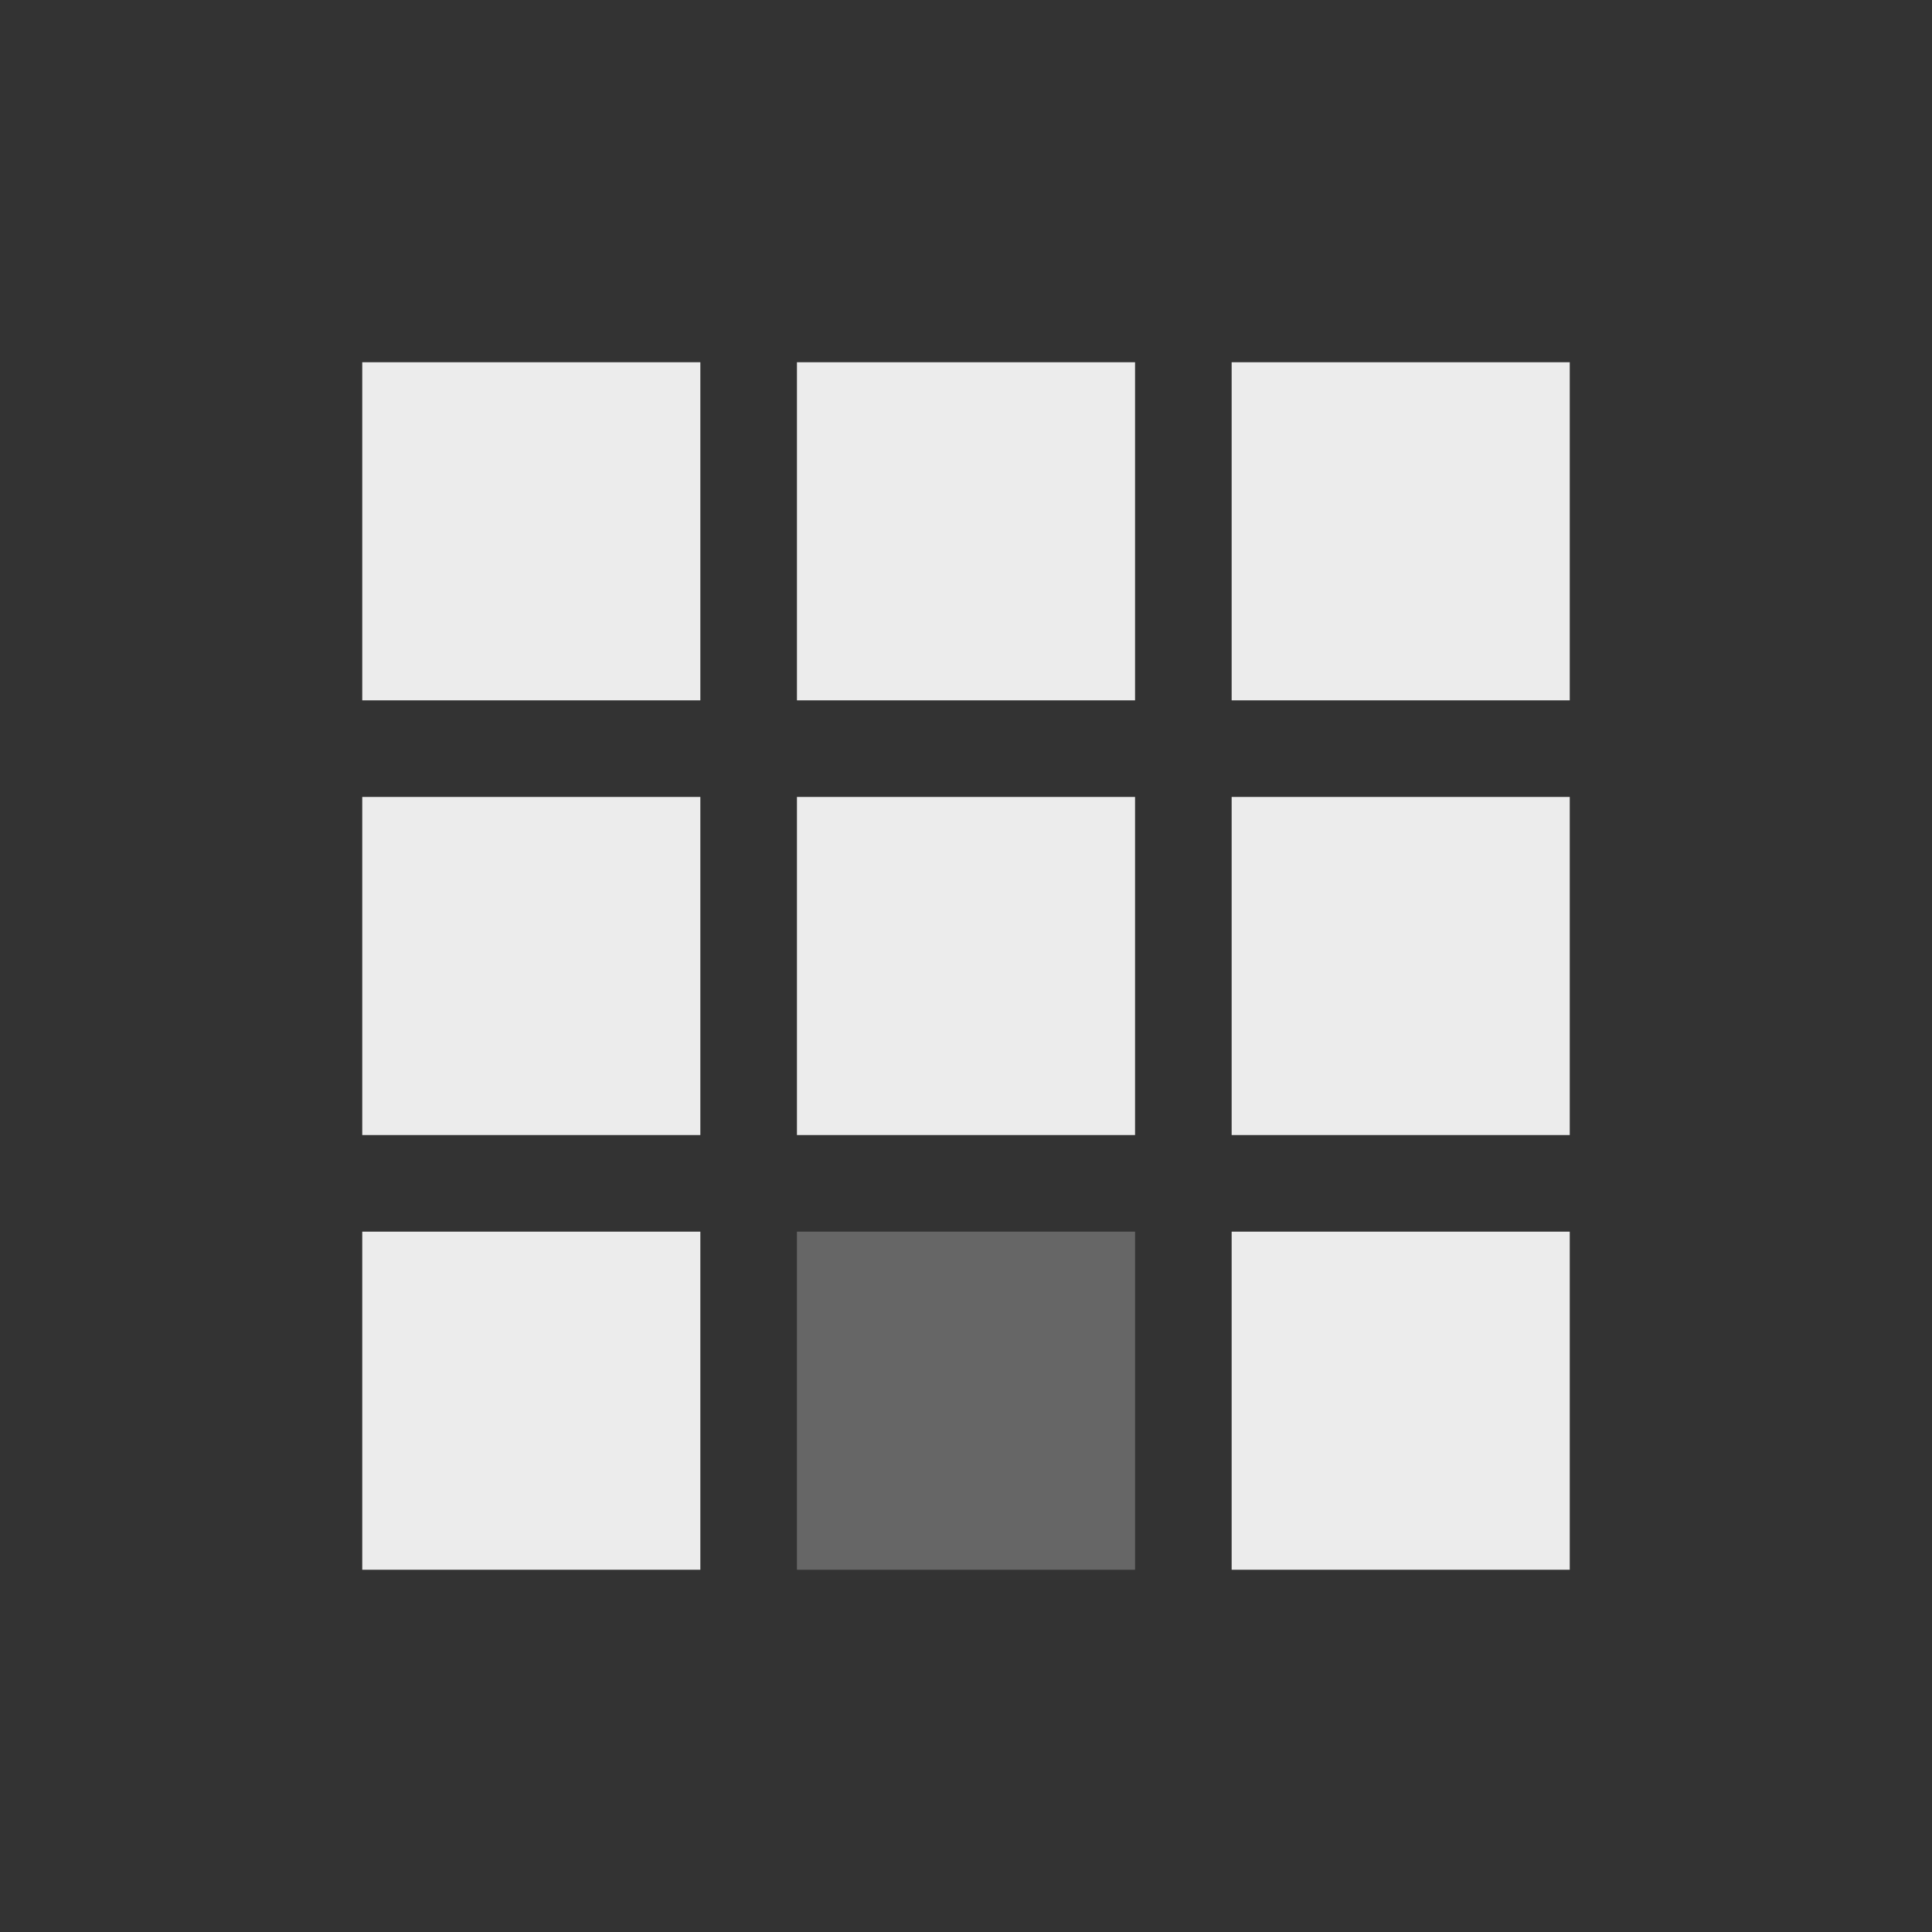 <?xml version="1.0" encoding="UTF-8"?>
<svg id="_레이어_1" data-name="레이어 1" xmlns="http://www.w3.org/2000/svg" viewBox="0 0 40 40">
  <rect x="0" y="0" width="40" height="40" fill="#333333" stroke="none"/>
  <defs>
    <style>
      .cls-1 {
        fill: #666;
      }

      .cls-1, .cls-2 {
        stroke-width: 0px;
      }

      .cls-2 {
        fill: #ececec;
      }
    </style>
  </defs>
  <rect class="cls-2" x="7.5" y="25.5" width="7" height="7"/>
  <rect class="cls-1" x="16.5" y="25.5" width="7" height="7"/>
  <rect class="cls-2" x="25.5" y="25.5" width="7" height="7"/>
  <rect class="cls-2" x="7.5" y="16.5" width="7" height="7"/>
  <rect class="cls-2" x="16.5" y="16.5" width="7" height="7"/>
  <rect class="cls-2" x="25.5" y="16.5" width="7" height="7"/>
  <rect class="cls-2" x="7.5" y="7.5" width="7" height="7"/>
  <rect class="cls-2" x="16.5" y="7.5" width="7" height="7"/>
  <rect class="cls-2" x="25.5" y="7.5" width="7" height="7"/>
</svg>